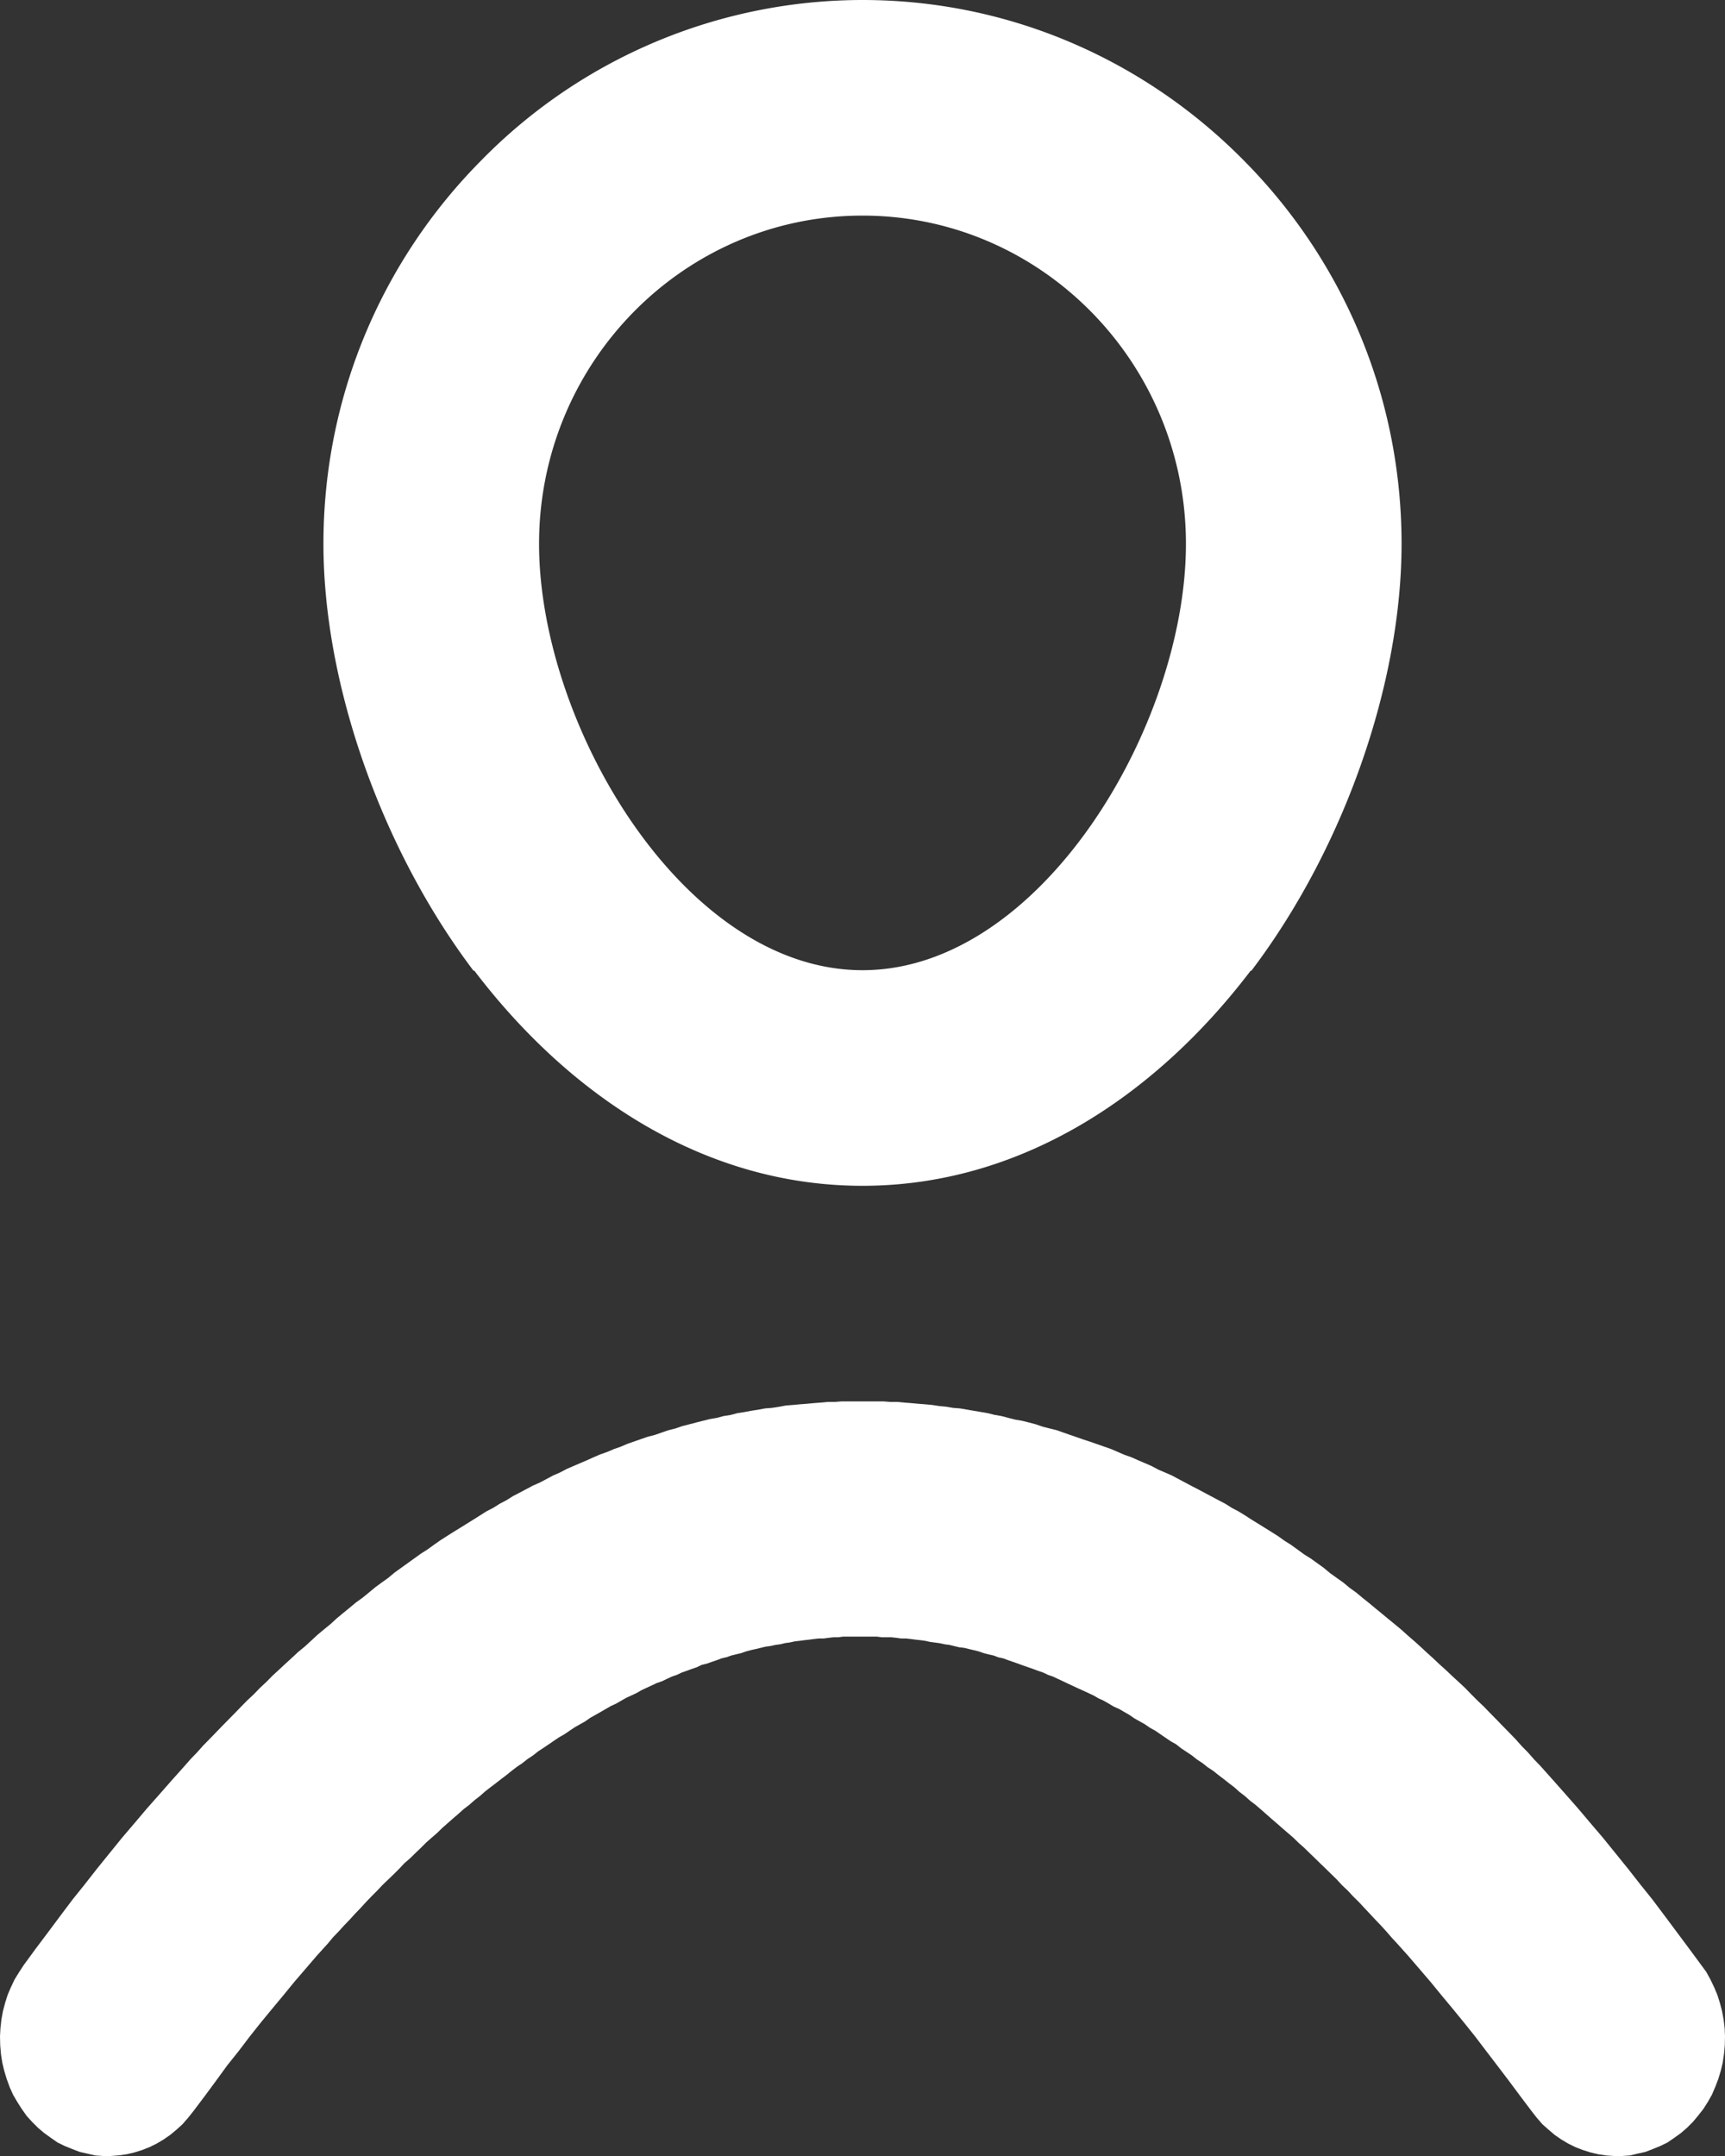 <svg xmlns="http://www.w3.org/2000/svg" width="16" height="20" viewBox="0 0 16 20">
    <rect x="0" y="0" width="16" height="20" fill="#333333" stroke="none"/>
    <g fill="#FFF" fill-rule="evenodd">
        <path d="M8 2c1.656 0 3 1.365 3 3.045S9.656 9 8 9C6.343 9 5 6.725 5 5.045 5 3.365 6.343 2 8 2m0-2c1.38 0 2.634.57 3.543 1.495.9.91 1.457 2.165 1.457 3.55 0 1.3-.537 2.83-1.393 3.96H11.6C10.714 10.17 9.463 11 8 11c-1.465 0-2.714-.83-3.6-1.995h-.008C3.538 7.875 3 6.345 3 5.045c0-1.385.557-2.64 1.457-3.55A4.952 4.952 0 0 1 8 0M8.065 13h.129l.065.005h.064l.065.006.064.005.065.006.065.005.064.006.065.01.064.006.064.011.065.005.064.011.064.011.065.011.064.011.064.016.064.011.064.017.064.016.064.011.064.016.064.017.063.022.064.016.064.016.063.022.063.022.064.022.063.022.064.021.063.022.063.022.063.022.062.027.063.027.063.022.063.028.063.027.062.027.062.033.063.027.062.027.062.033.062.033.062.033.062.032.062.033.062.033.062.033.061.032.062.039.061.032.062.038.06.039.062.038.061.038.061.038.06.038.062.044.06.038.061.044.06.044.061.038.06.043.061.044.06.05.06.043.061.043.06.05.06.043.06.05.06.048.06.05.06.049.059.049.06.049.059.049.06.054.058.05.06.054.059.055.06.054.058.055.06.054.058.055.059.054.059.055.058.06.06.06.058.055.058.06.059.06.058.06.059.06.058.06.058.065.059.06.058.066.058.06.058.065.059.066.115.13.116.132.115.136.116.136.115.142.115.142.115.147.114.142.115.153.114.153.114.153.112.152.044.06.039.071.034.071.03.071.024.076.02.077.014.076.01.082.003.076-.002.082-.007.077-.012.082-.018.076-.023.076-.027.071-.033.077-.037.065-.042.066-.047.06-.05.06-.054.054-.058.05-.06.043-.064.044-.066.032-.068.028-.07.027-.072.016-.072.017-.073.005h-.074l-.073-.005-.073-.011-.072-.017-.07-.022-.07-.027-.067-.033-.064-.038-.062-.043-.059-.05-.055-.049-.052-.06-.047-.06-.107-.142-.105-.141-.104-.137-.104-.136-.104-.137-.104-.13-.103-.126-.104-.125-.103-.126-.103-.12-.103-.12-.103-.115-.05-.054-.052-.06-.05-.055-.052-.054-.051-.055-.051-.054-.051-.055-.051-.05-.05-.054-.052-.049-.05-.054-.051-.05-.05-.049-.051-.049-.05-.049-.051-.049-.05-.049-.05-.044-.05-.049-.05-.043-.051-.044-.05-.044-.05-.043-.05-.044-.05-.044-.05-.043-.05-.038-.049-.044-.05-.038-.049-.044-.05-.038-.048-.038-.05-.038-.049-.039-.049-.032-.049-.039-.049-.032-.049-.039-.048-.032-.05-.033-.048-.038-.048-.027-.049-.033-.048-.033-.048-.033-.049-.027-.048-.033-.048-.027-.048-.027-.048-.033-.047-.027-.048-.028-.048-.021-.047-.028-.047-.027-.048-.022-.047-.027-.047-.022-.047-.022-.047-.021-.047-.022-.047-.022-.047-.022-.047-.022-.046-.022-.047-.016-.046-.022-.047-.016-.046-.017-.046-.016-.046-.016-.046-.017-.046-.016-.046-.016-.046-.017-.046-.01-.045-.017-.046-.01-.045-.012-.046-.016-.045-.011-.046-.011-.045-.011-.045-.005-.045-.011-.045-.011-.046-.006-.045-.01-.045-.006-.045-.006-.045-.01-.044-.006-.046-.005-.044-.006-.045-.005h-.045l-.044-.006-.045-.005h-.09l-.044-.006H7.82l-.044.006h-.045l-.045.005-.045.006h-.045l-.045.005-.044.006-.045.005-.045.006-.045.005-.045.01-.045.006-.045.011-.045.006-.045.01-.045.006-.046.011-.045.011-.045.01-.045.012-.046.016-.046.011-.045.011-.046.016-.046.011-.045.017-.047.016-.045.016-.046.011-.046.022-.047.016-.046.017-.046.016-.046.022-.047.016-.047.022-.046.022-.047.016-.047.022-.047.022-.047.022-.047.027-.047.022-.048.022-.047.027-.047.027-.048.022-.047.027-.048.028-.048.027-.048.027-.047.033-.048.027-.049.028-.048.032-.048.033-.048.027-.049.033-.048.033-.049.033-.049.032-.048.038-.05.033-.048.038-.049.033-.05.038-.048.039-.05.038-.049.038-.05.038-.049.038-.05.044-.049.038-.05.044-.05.038-.049.044-.05.043-.05.044-.05.044-.05.049-.05.043-.05.044-.05.05-.05.048-.051.05-.05.043-.051.054-.05.05-.051.049-.051.049-.051.054-.05.05-.052.054-.05.055-.052.054-.05.055-.052.054-.05.055-.052.054-.05.06-.104.115-.103.12-.103.12-.103.126-.104.125-.103.125-.104.131-.104.137-.104.13-.104.143-.104.141-.107.142-.048.06-.052.06-.055.05-.059.049-.062.043-.064.038-.067.033-.069.027-.07.022-.072.017-.073.01-.074.006H.956l-.073-.005-.073-.017-.071-.016-.07-.027-.069-.028-.066-.032-.063-.044-.061-.044-.058-.049-.054-.054-.05-.055-.046-.065-.042-.066-.038-.065-.032-.071-.028-.077-.023-.076-.018-.076-.012-.077-.007-.082L0 18.892l.004-.076.009-.082.014-.076.02-.077.024-.076.03-.07.034-.072.04-.065.043-.066.111-.152.115-.153.114-.153.115-.153.114-.142.115-.147.115-.142.115-.142.116-.136.115-.136.116-.131.115-.131.059-.066.058-.065.058-.066.058-.06.058-.065.059-.06.058-.06.058-.06.059-.06.059-.06.058-.06.059-.06.059-.055.058-.06.059-.055.059-.06.059-.054.059-.055.059-.054.059-.055.06-.049.059-.054.059-.055.06-.05.059-.048.06-.055.059-.049.06-.049.06-.05.06-.043.06-.049.059-.049.06-.044.06-.043.06-.05.06-.043.061-.044.06-.043.061-.044.06-.038.061-.044.061-.043.061-.039.06-.038.062-.038.061-.038.061-.038.062-.039.06-.038.062-.032.062-.039.061-.032.062-.039.062-.032.062-.033.062-.033.062-.027.062-.033.062-.033.062-.027.063-.033.062-.027.063-.027.063-.027.062-.028.063-.027.063-.022.063-.027.063-.022.063-.027.063-.022.063-.022.064-.022.063-.016.063-.022.064-.022.064-.016.063-.022.064-.016.064-.017.064-.016.064-.016.064-.011.064-.017.064-.01.064-.017.064-.01.064-.012.065-.01.064-.012.064-.005.065-.01.064-.012.065-.005.064-.006.064-.005.065-.006.065-.005.064-.006h.065L7.807 13H8z"/>
    </g>
</svg>
